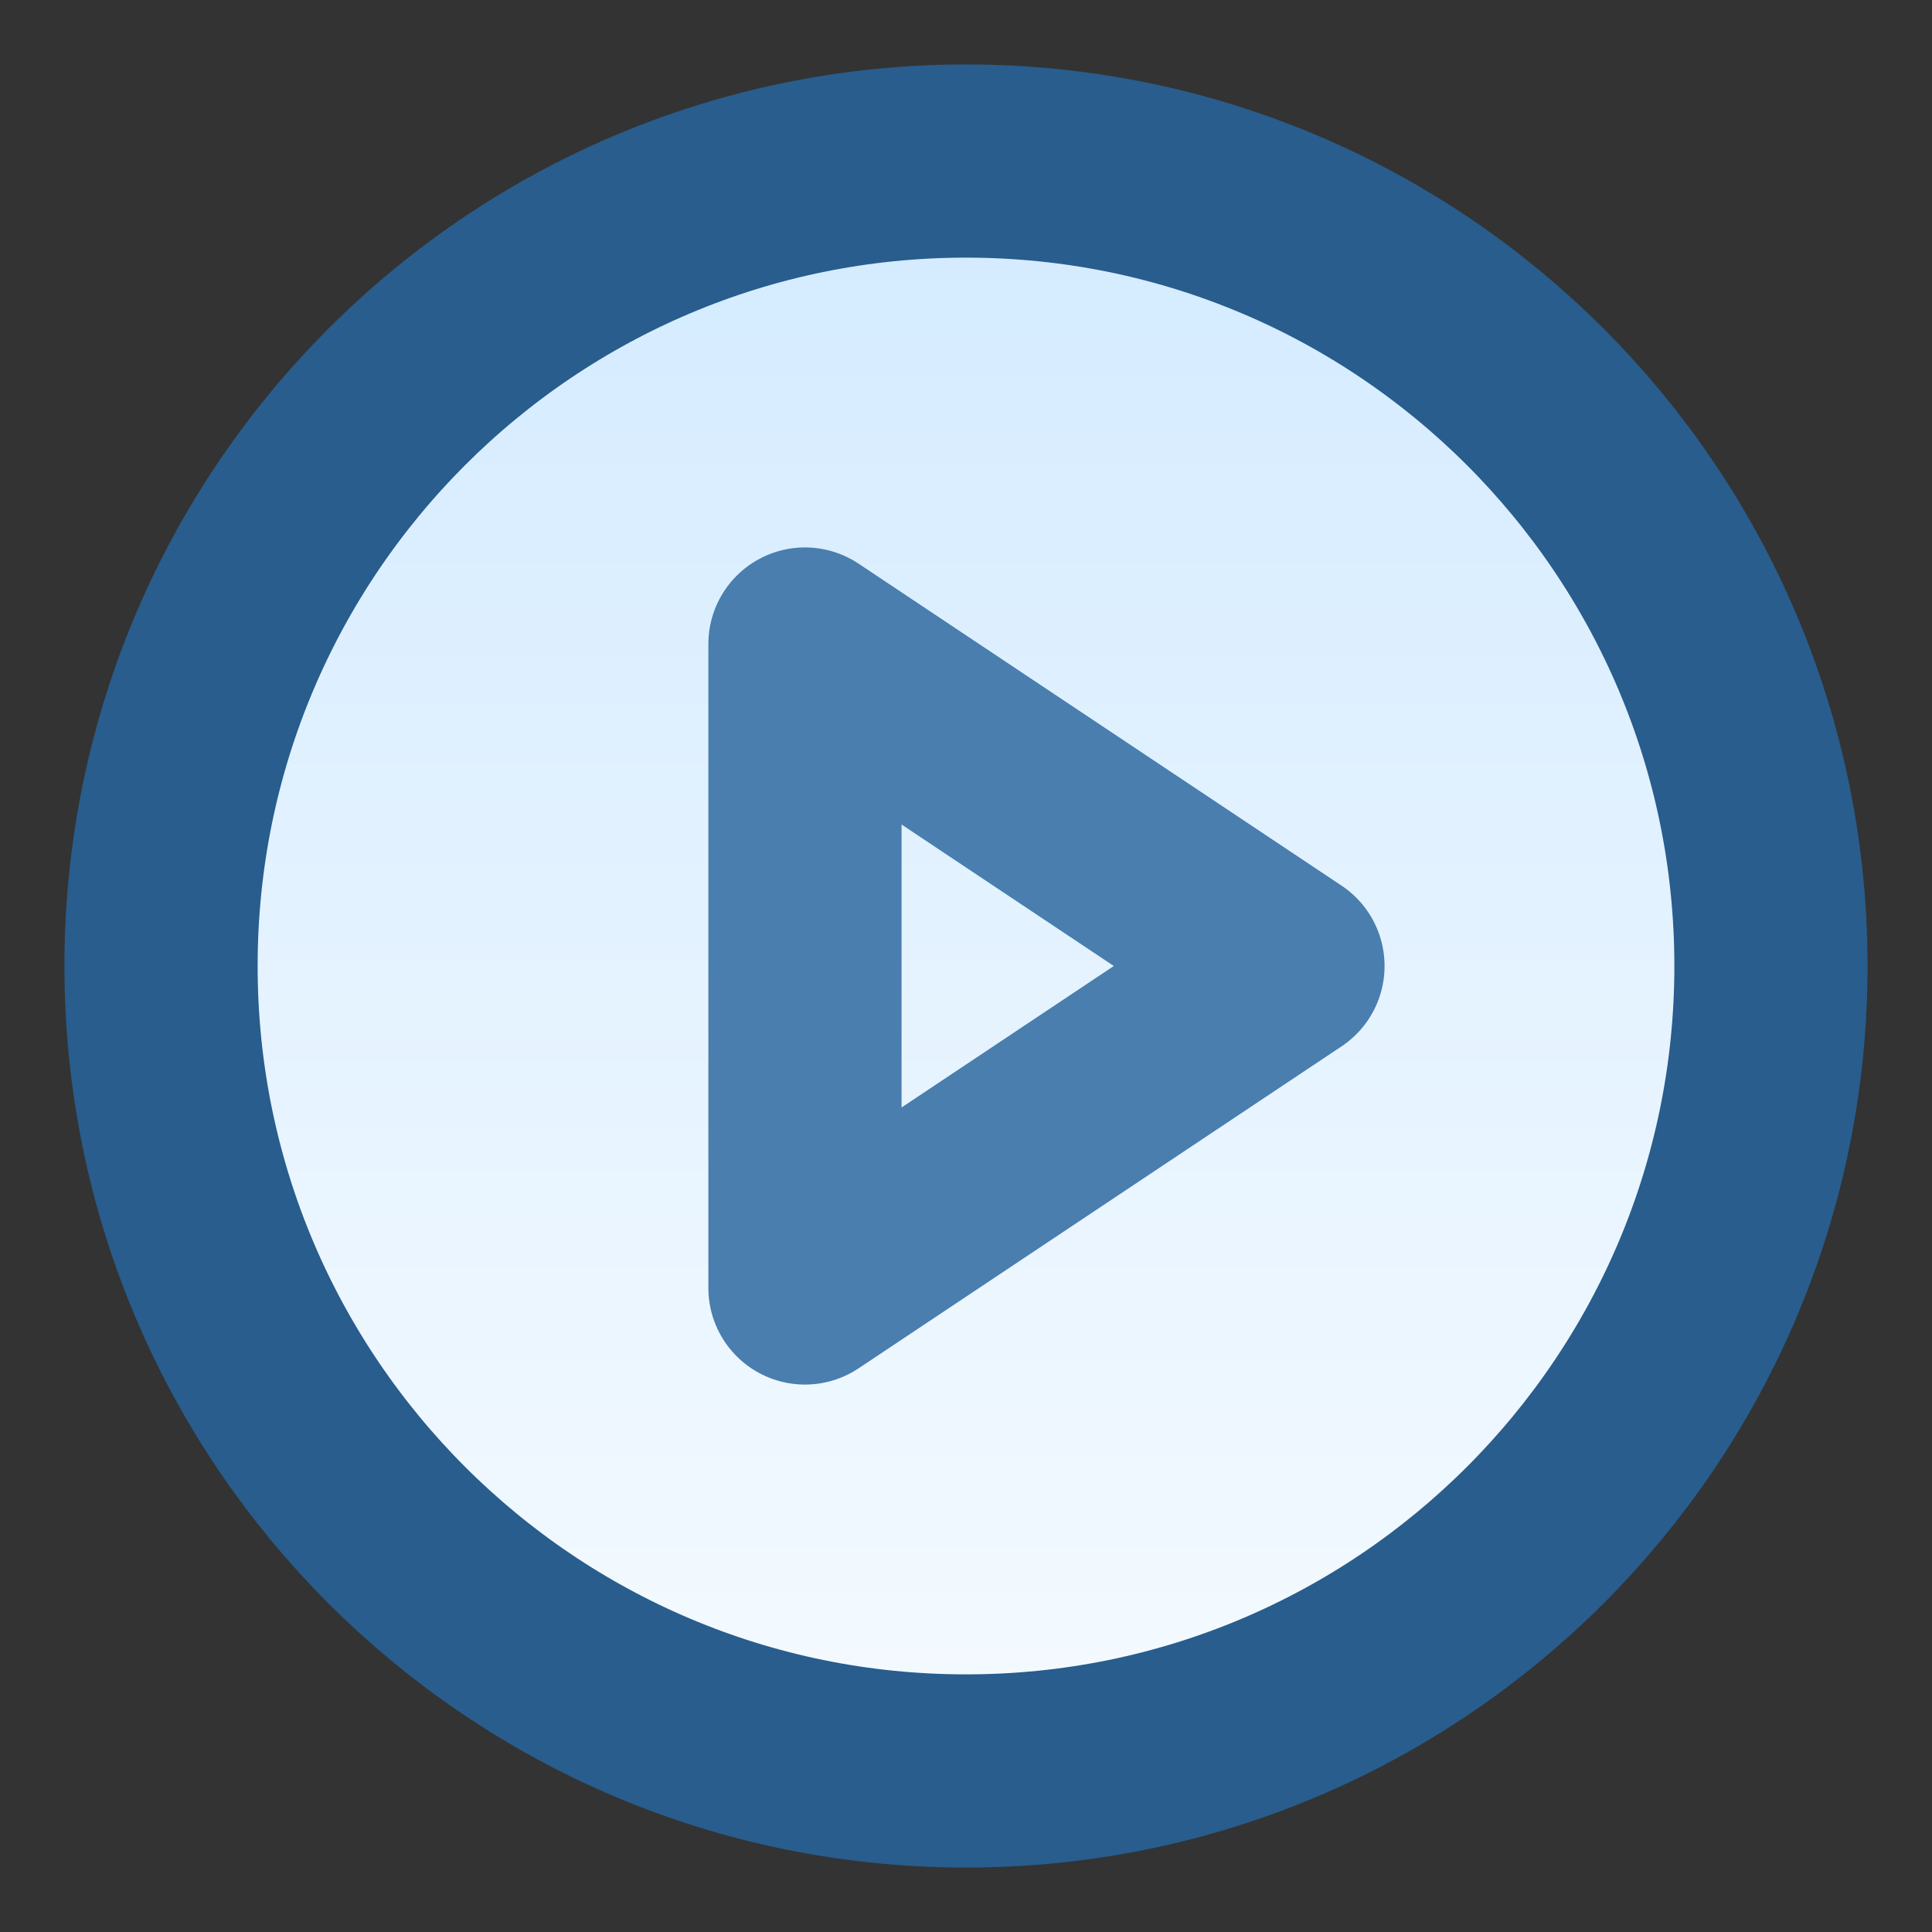 <svg xmlns="http://www.w3.org/2000/svg" width="20" height="20" viewBox="0 0 20 20" fill="none">
    <rect x="0" y="0" width="20" height="20" fill="#333333" stroke="none"/>
    <g clip-path="url(#clip0_1934_2979)">
        <path d="M10 18.333C14.602 18.333 18.333 14.602 18.333 10C18.333 5.398 14.602 1.667 10 1.667C5.398 1.667 1.667 5.398 1.667 10C1.667 14.602 5.398 18.333 10 18.333Z" fill="url(#paint0_linear_1934_2979)" stroke="#285D8D" stroke-width="2" stroke-linecap="round" stroke-linejoin="round"/>
        <path d="M8.333 6.667L13.333 10L8.333 13.333V6.667Z" stroke="#497EAE" stroke-width="2" stroke-linecap="round" stroke-linejoin="round"/>
    </g>
    <defs>
        <linearGradient id="paint0_linear_1934_2979" x1="10" y1="1.228" x2="10" y2="18.772" gradientUnits="userSpaceOnUse">
            <stop stop-color="#D2EAFF"/>
            <stop offset="0.995" stop-color="#F6FBFF"/>
        </linearGradient>
        <clipPath id="clip0_1934_2979">
            <rect width="20" height="20" fill="white"/>
        </clipPath>
    </defs>
</svg>
